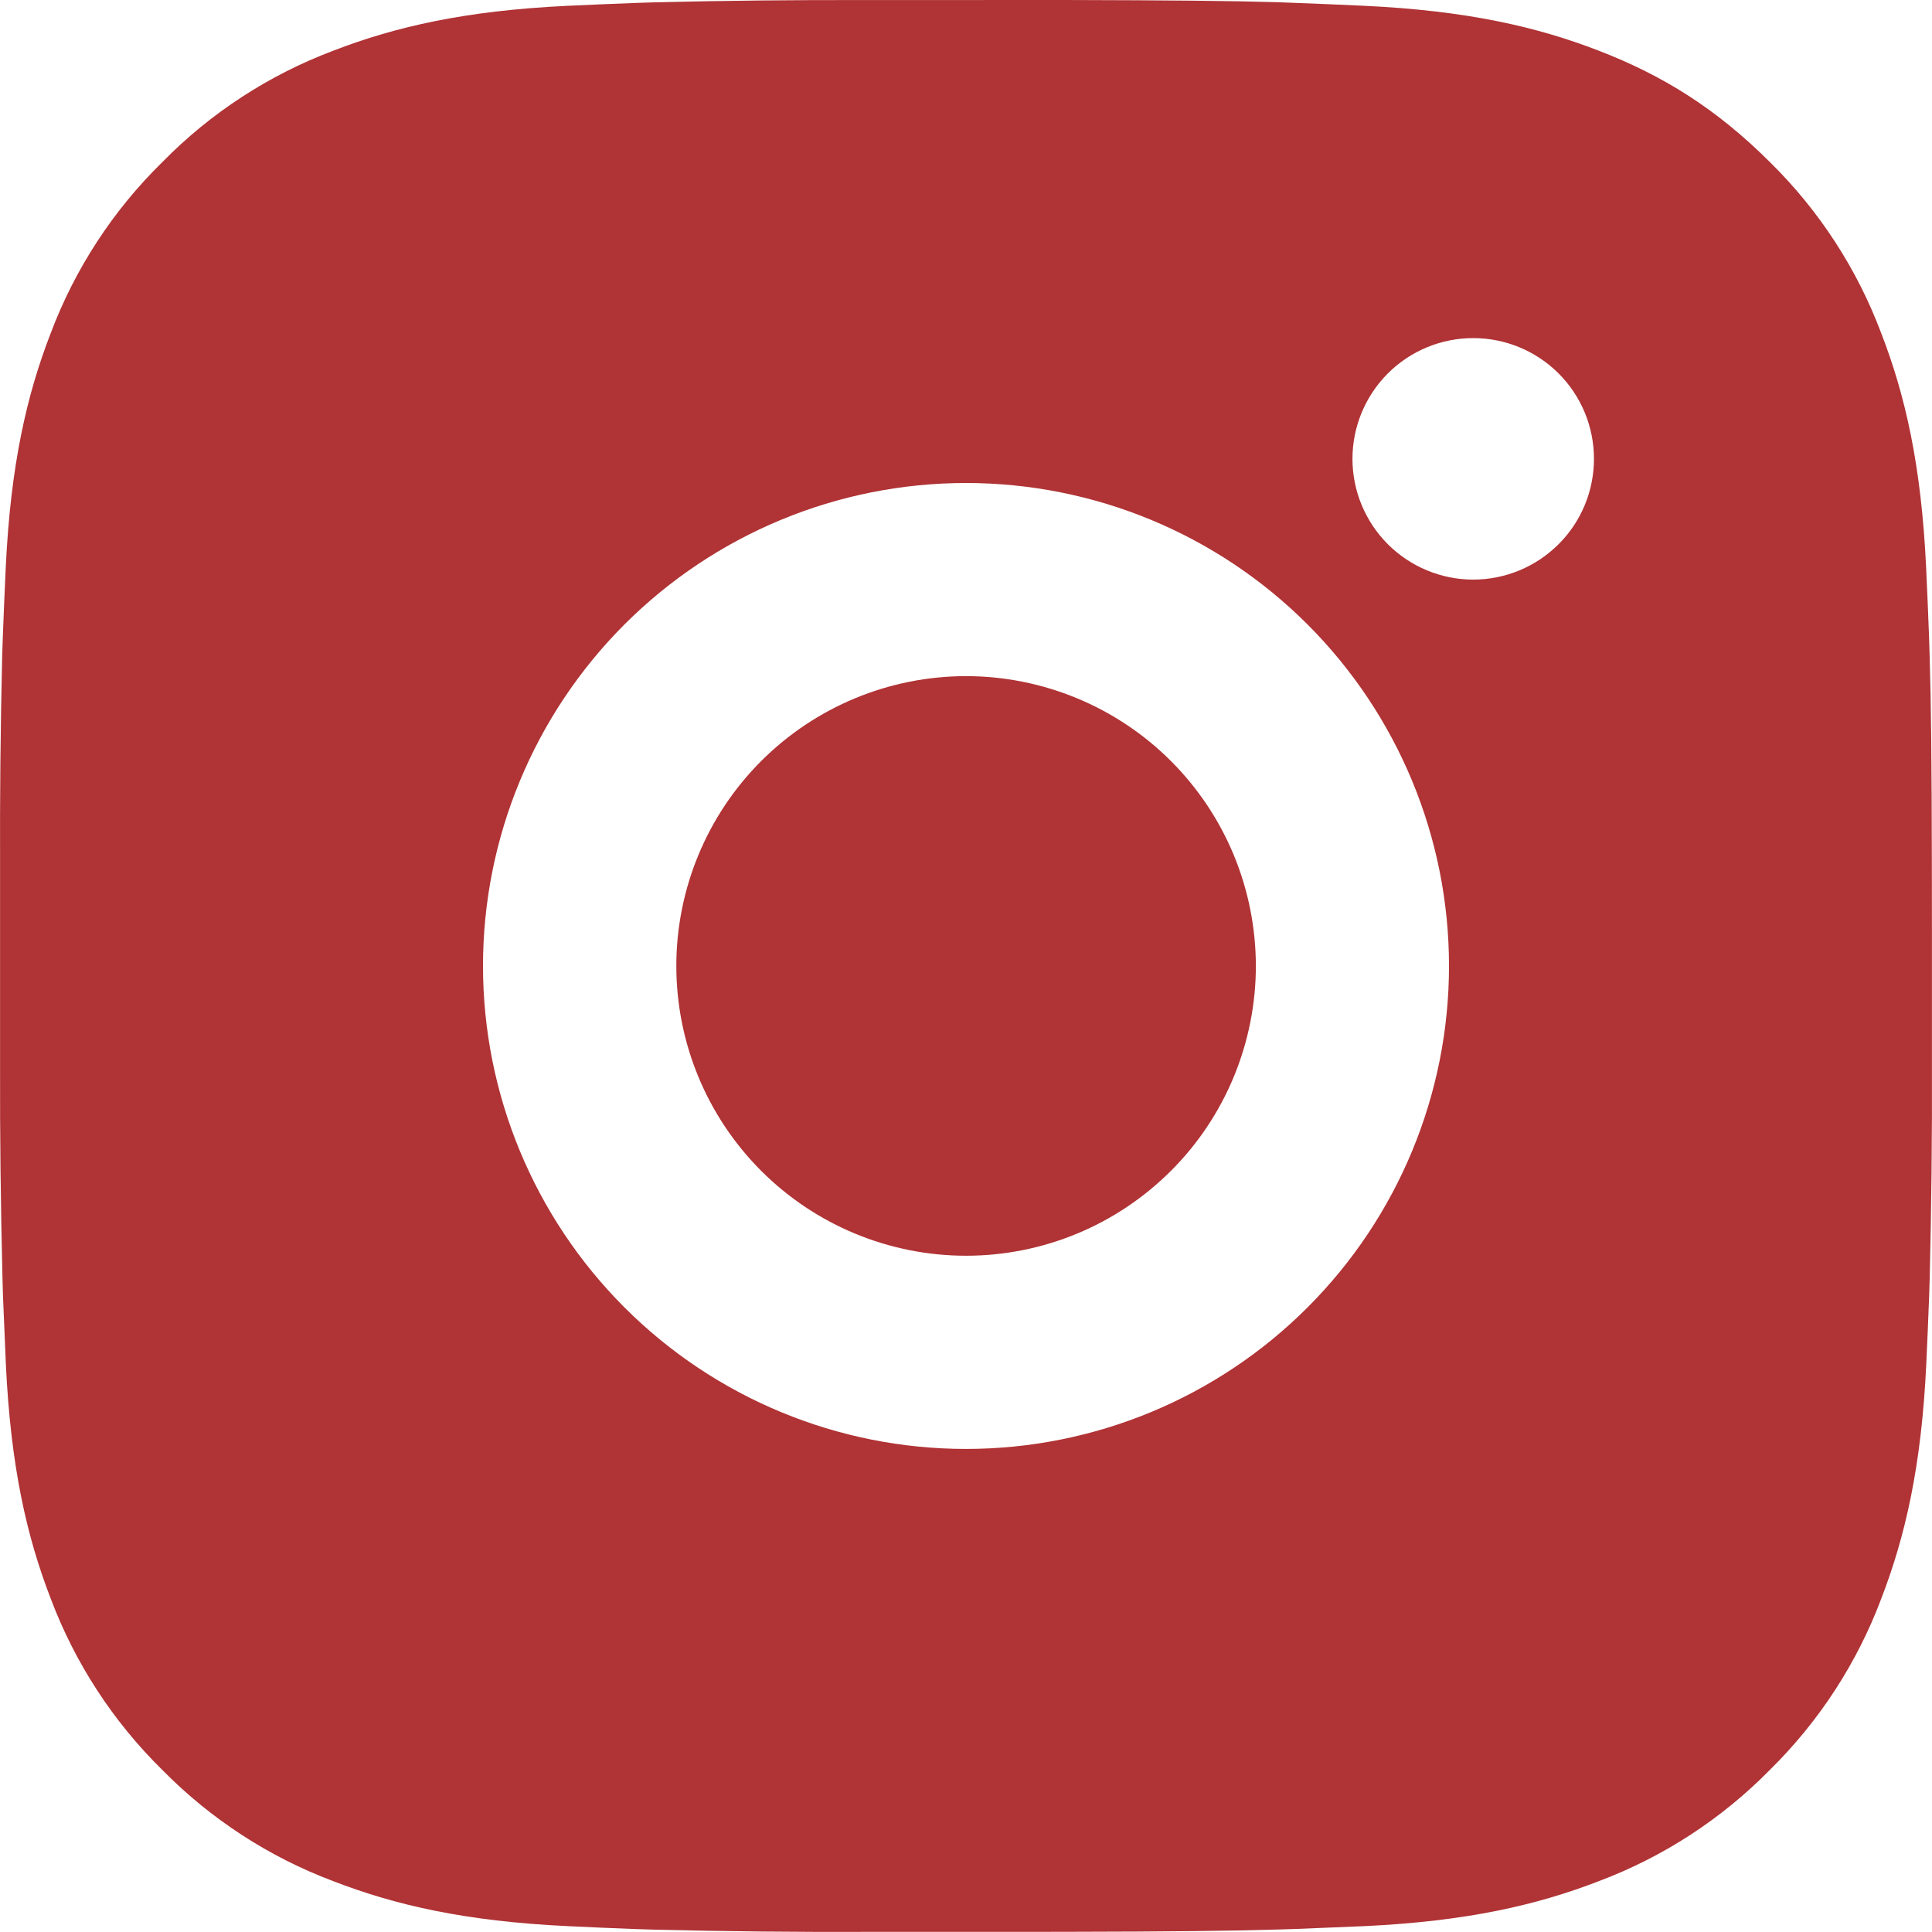 <svg width="30" height="30" viewBox="0 0 30 30" fill="none" xmlns="http://www.w3.org/2000/svg">
<path d="M16.542 0C18.229 0.004 19.086 0.013 19.825 0.034L20.116 0.045C20.452 0.057 20.784 0.072 21.184 0.09C22.78 0.165 23.869 0.417 24.825 0.787C25.814 1.168 26.648 1.684 27.483 2.517C28.245 3.266 28.836 4.173 29.212 5.175C29.582 6.13 29.834 7.219 29.909 8.817C29.927 9.216 29.942 9.547 29.954 9.884L29.963 10.175C29.986 10.914 29.995 11.77 29.998 13.457L29.999 14.576V16.541C30.003 17.635 29.991 18.729 29.965 19.823L29.956 20.114C29.944 20.451 29.929 20.783 29.911 21.182C29.836 22.779 29.581 23.867 29.212 24.824C28.836 25.825 28.245 26.732 27.483 27.482C26.733 28.245 25.826 28.835 24.825 29.211C23.869 29.581 22.78 29.834 21.184 29.909L20.116 29.953L19.825 29.962C19.086 29.983 18.229 29.994 16.542 29.997L15.423 29.998H13.46C12.365 30.002 11.271 29.991 10.176 29.964L9.885 29.955C9.529 29.942 9.173 29.926 8.817 29.909C7.221 29.834 6.133 29.581 5.176 29.211C4.175 28.835 3.268 28.244 2.519 27.482C1.756 26.732 1.165 25.825 0.788 24.824C0.418 23.868 0.166 22.779 0.091 21.182L0.046 20.114L0.038 19.823C0.011 18.729 -0.002 17.635 0.001 16.541V13.457C-0.003 12.363 0.008 11.269 0.034 10.175L0.044 9.884C0.056 9.547 0.071 9.216 0.089 8.817C0.164 7.219 0.416 6.132 0.787 5.175C1.164 4.173 1.756 3.266 2.521 2.517C3.269 1.754 4.175 1.164 5.176 0.787C6.133 0.417 7.22 0.165 8.817 0.09C9.216 0.072 9.549 0.057 9.885 0.045L10.176 0.036C11.27 0.009 12.364 -0.002 13.458 0.001L16.542 0ZM15 7.5C13.011 7.5 11.104 8.29 9.697 9.696C8.291 11.103 7.5 13.01 7.5 14.999C7.5 16.988 8.291 18.896 9.697 20.302C11.104 21.709 13.011 22.499 15 22.499C16.989 22.499 18.897 21.709 20.303 20.302C21.71 18.896 22.5 16.988 22.5 14.999C22.5 13.01 21.71 11.103 20.303 9.696C18.897 8.29 16.989 7.5 15 7.5ZM15 10.499C15.591 10.499 16.176 10.616 16.722 10.842C17.268 11.068 17.764 11.399 18.182 11.817C18.6 12.235 18.932 12.731 19.158 13.277C19.384 13.822 19.5 14.408 19.501 14.998C19.501 15.589 19.384 16.175 19.158 16.721C18.932 17.267 18.601 17.763 18.183 18.18C17.765 18.598 17.269 18.93 16.724 19.156C16.178 19.382 15.592 19.499 15.002 19.499C13.808 19.499 12.664 19.025 11.82 18.181C10.976 17.337 10.502 16.193 10.502 14.999C10.502 13.806 10.976 12.661 11.82 11.817C12.664 10.974 13.808 10.499 15.002 10.499M22.876 5.25C22.379 5.25 21.902 5.447 21.55 5.799C21.199 6.151 21.001 6.627 21.001 7.125C21.001 7.622 21.199 8.099 21.55 8.45C21.902 8.802 22.379 9 22.876 9C23.373 9 23.85 8.802 24.202 8.45C24.554 8.099 24.751 7.622 24.751 7.125C24.751 6.627 24.554 6.151 24.202 5.799C23.85 5.447 23.373 5.25 22.876 5.25Z" fill="#B03335"/>
</svg>
